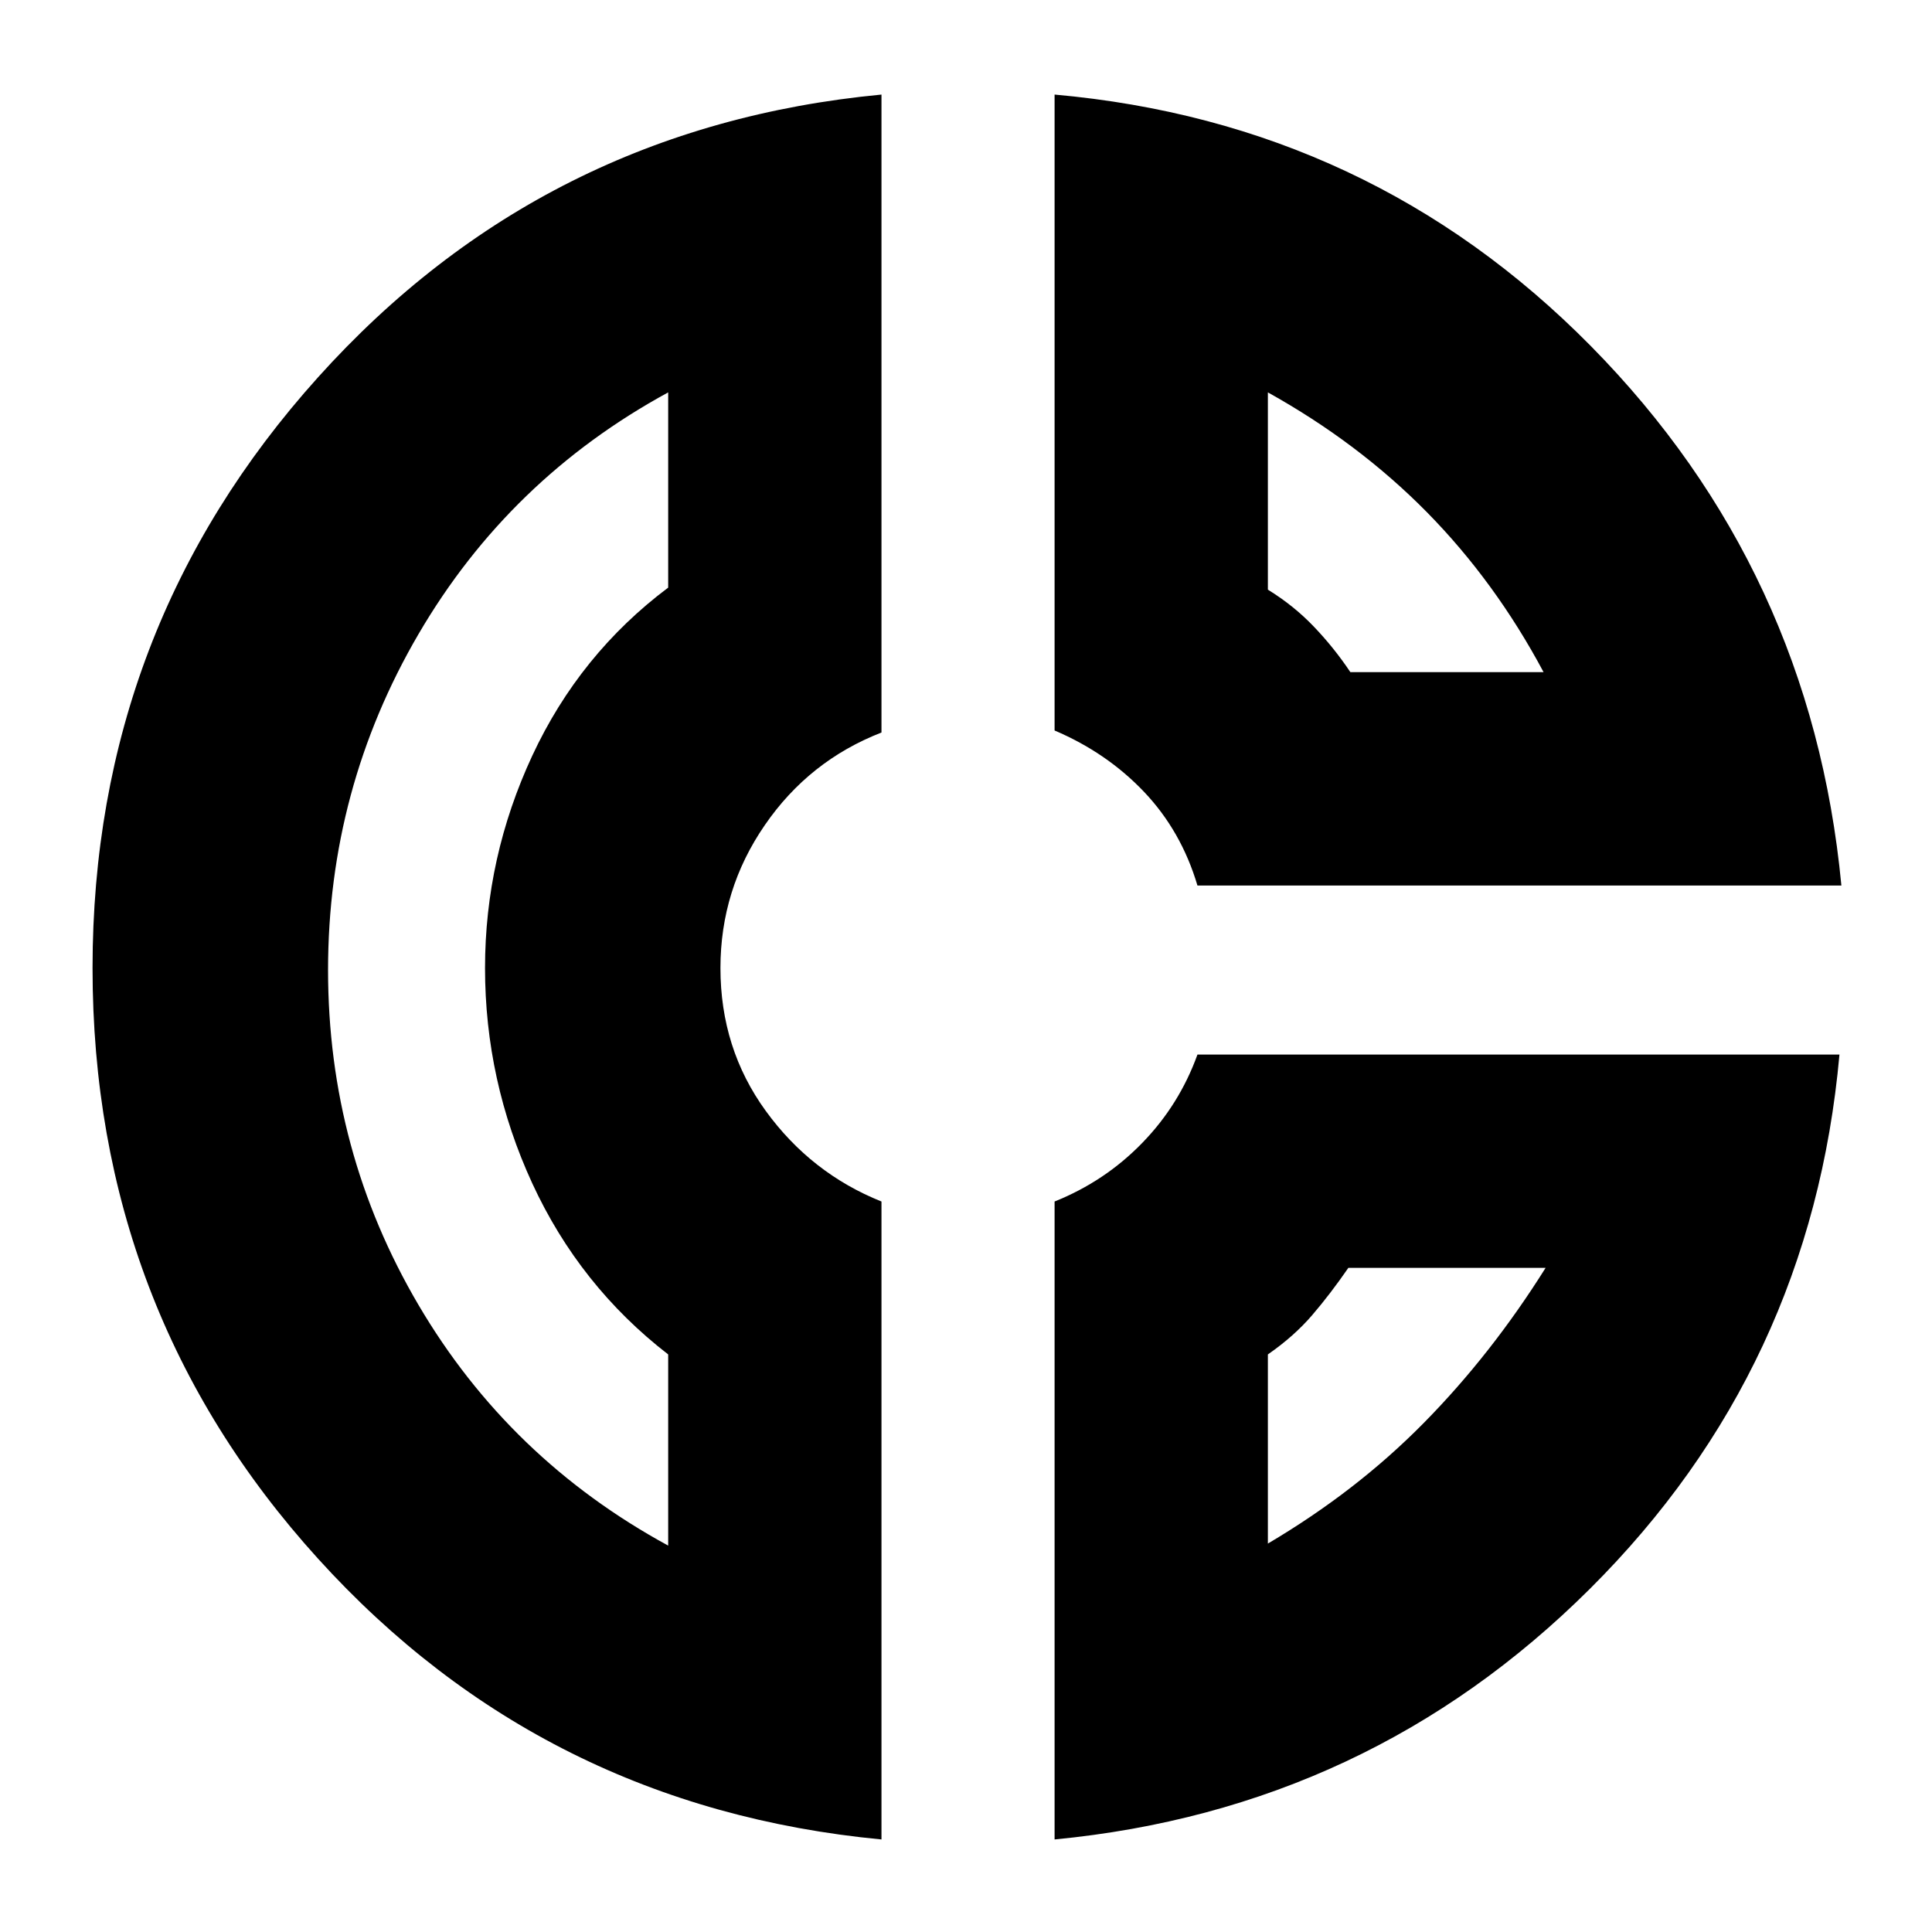 <svg xmlns="http://www.w3.org/2000/svg" height="20" width="20"><path d="M10.917.979q3.271.292 5.552 2.604 2.281 2.313 2.593 5.584h-6.666q-.167-.563-.552-.969-.386-.406-.927-.636Zm2.208 3.083v2.042q.271.167.479.386.208.218.375.468h2q-.5-.937-1.208-1.656-.709-.719-1.646-1.24Zm-4-3.083v6.604q-.75.292-1.208.959-.459.666-.459 1.479 0 .833.469 1.479.469.646 1.198.938v6.604q-3.5-.334-5.833-2.907Q.958 13.562.958 10.021q0-3.521 2.334-6.115Q5.625 1.312 9.125.979ZM6.917 4.062q-1.646.896-2.584 2.501-.937 1.604-.937 3.479t.937 3.468q.938 1.594 2.584 2.49v-1.979Q6 13.312 5.51 12.25q-.489-1.062-.489-2.229 0-1.146.489-2.198.49-1.052 1.407-1.74Zm5.479 6.855h6.646q-.292 3.25-2.584 5.531-2.291 2.281-5.541 2.594v-6.604q.521-.209.906-.605.385-.395.573-.916Zm1.562 2.208q-.187.271-.375.49-.187.218-.458.406v1.958q.917-.541 1.615-1.25.698-.708 1.26-1.604Zm-8.916-3.083Zm8.937-3.084Zm-.041 6.167Z"/></svg>